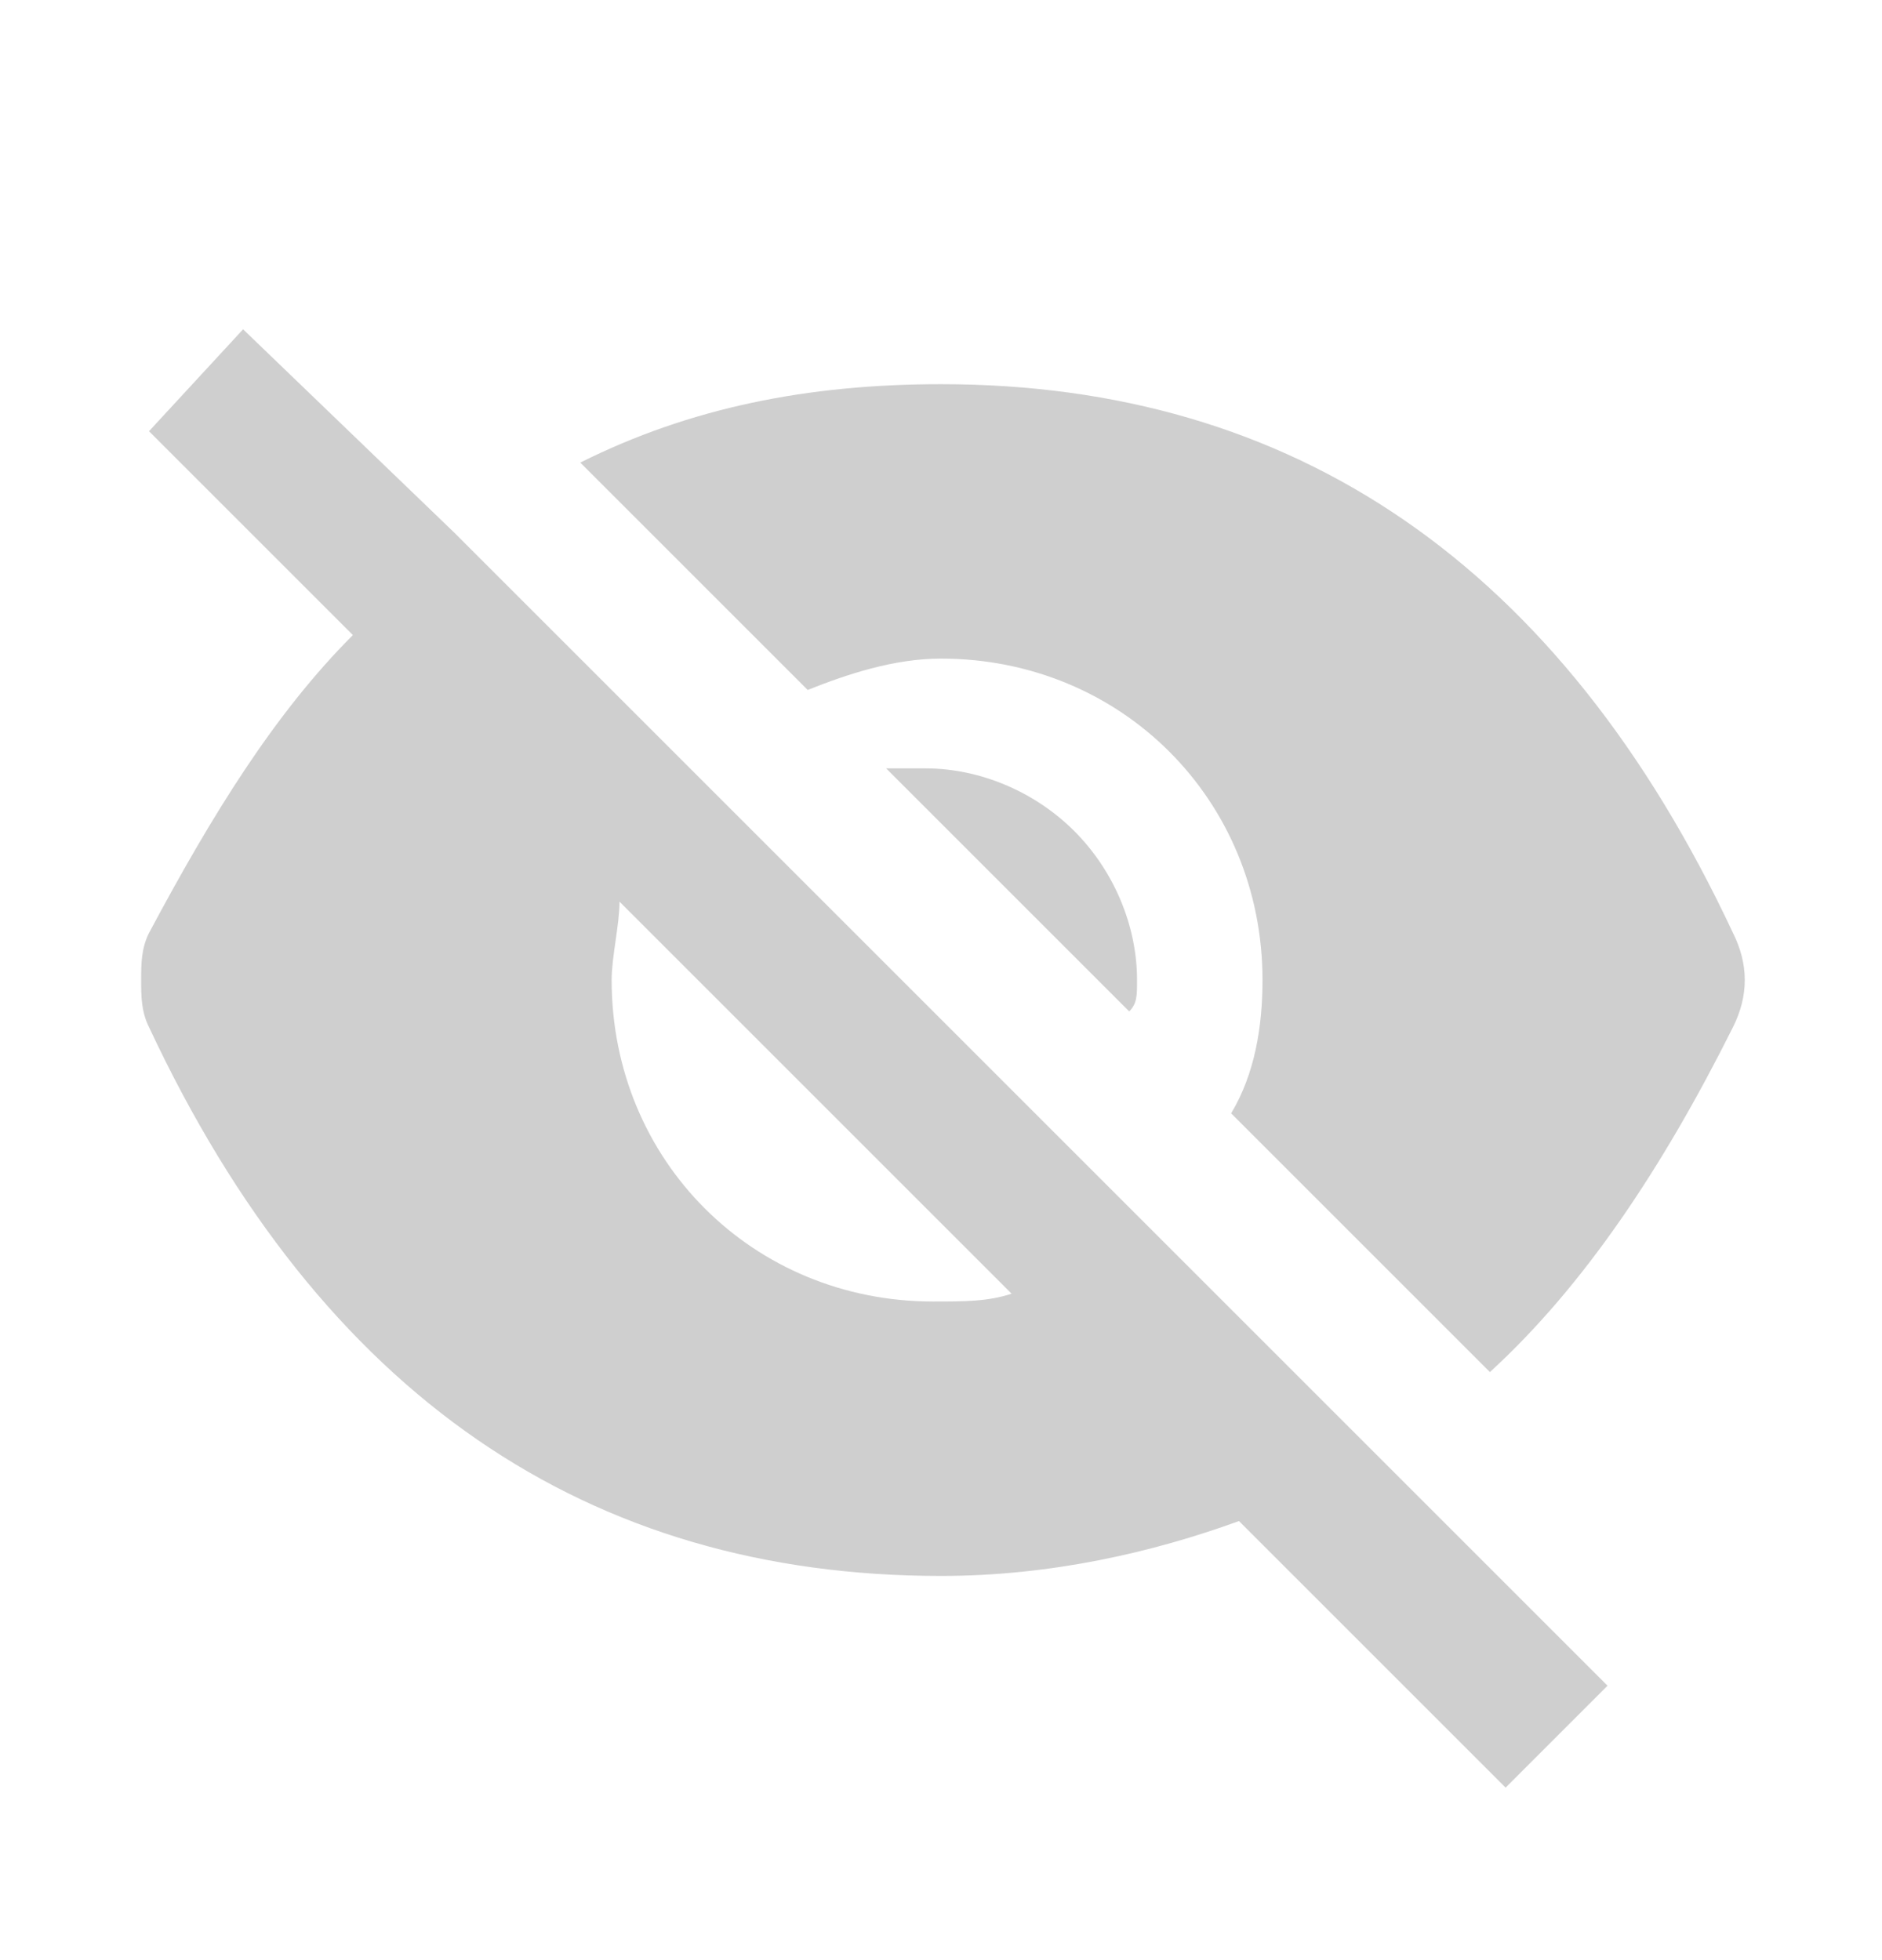 <?xml version="1.0" encoding="utf-8"?>
<!-- Generator: Adobe Illustrator 27.4.0, SVG Export Plug-In . SVG Version: 6.00 Build 0)  -->
<svg version="1.1" id="레이어_1" xmlns="http://www.w3.org/2000/svg" xmlns:xlink="http://www.w3.org/1999/xlink" x="0px"
	 y="0px" viewBox="0 0 24 25" style="enable-background:new 0 0 24 25;" xml:space="preserve">
<style type="text/css">
	.st0{fill:#CFCFCF;}
</style>
<g>
	<g>
		<path class="st0" d="M14.6,15.6l-1.1-1.1l-3.7-3.7L8.8,9.8l-3-3L3.1,4.2L1.9,5.5l2.6,2.6c-1,1-1.8,2.3-2.6,3.8
			c-0.1,0.2-0.1,0.4-0.1,0.6c0,0.2,0,0.4,0.1,0.6c2.2,4.7,5.6,7,10.1,7c1.4,0,2.7-0.3,3.8-0.7l3.4,3.4l1.3-1.3l-3-3L14.6,15.6z
			 M11.9,16.6c-2.3,0-4.1-1.8-4.1-4.1c0-0.3,0.1-0.7,0.1-1l1.4,1.4l2.2,2.2l1.4,1.4C12.6,16.6,12.3,16.6,11.9,16.6z"/>
		<path class="st0" d="M22.1,11.9c-2.2-4.7-5.6-7-10.1-7c-1.7,0-3.2,0.3-4.6,1l2.9,2.9c0.5-0.2,1.1-0.4,1.7-0.4
			c2.3,0,4.1,1.8,4.1,4.1c0,0.6-0.1,1.2-0.4,1.7l3.3,3.3c1.2-1.1,2.2-2.6,3.1-4.4C22.3,12.7,22.3,12.3,22.1,11.9z"/>
		<path class="st0" d="M14.5,12.5c0-0.7-0.3-1.4-0.8-1.9c-0.5-0.5-1.2-0.8-1.9-0.8c-0.2,0-0.3,0-0.5,0l3.1,3.1
			C14.5,12.8,14.5,12.7,14.5,12.5z"/>
	</g>
</g>
</svg>
